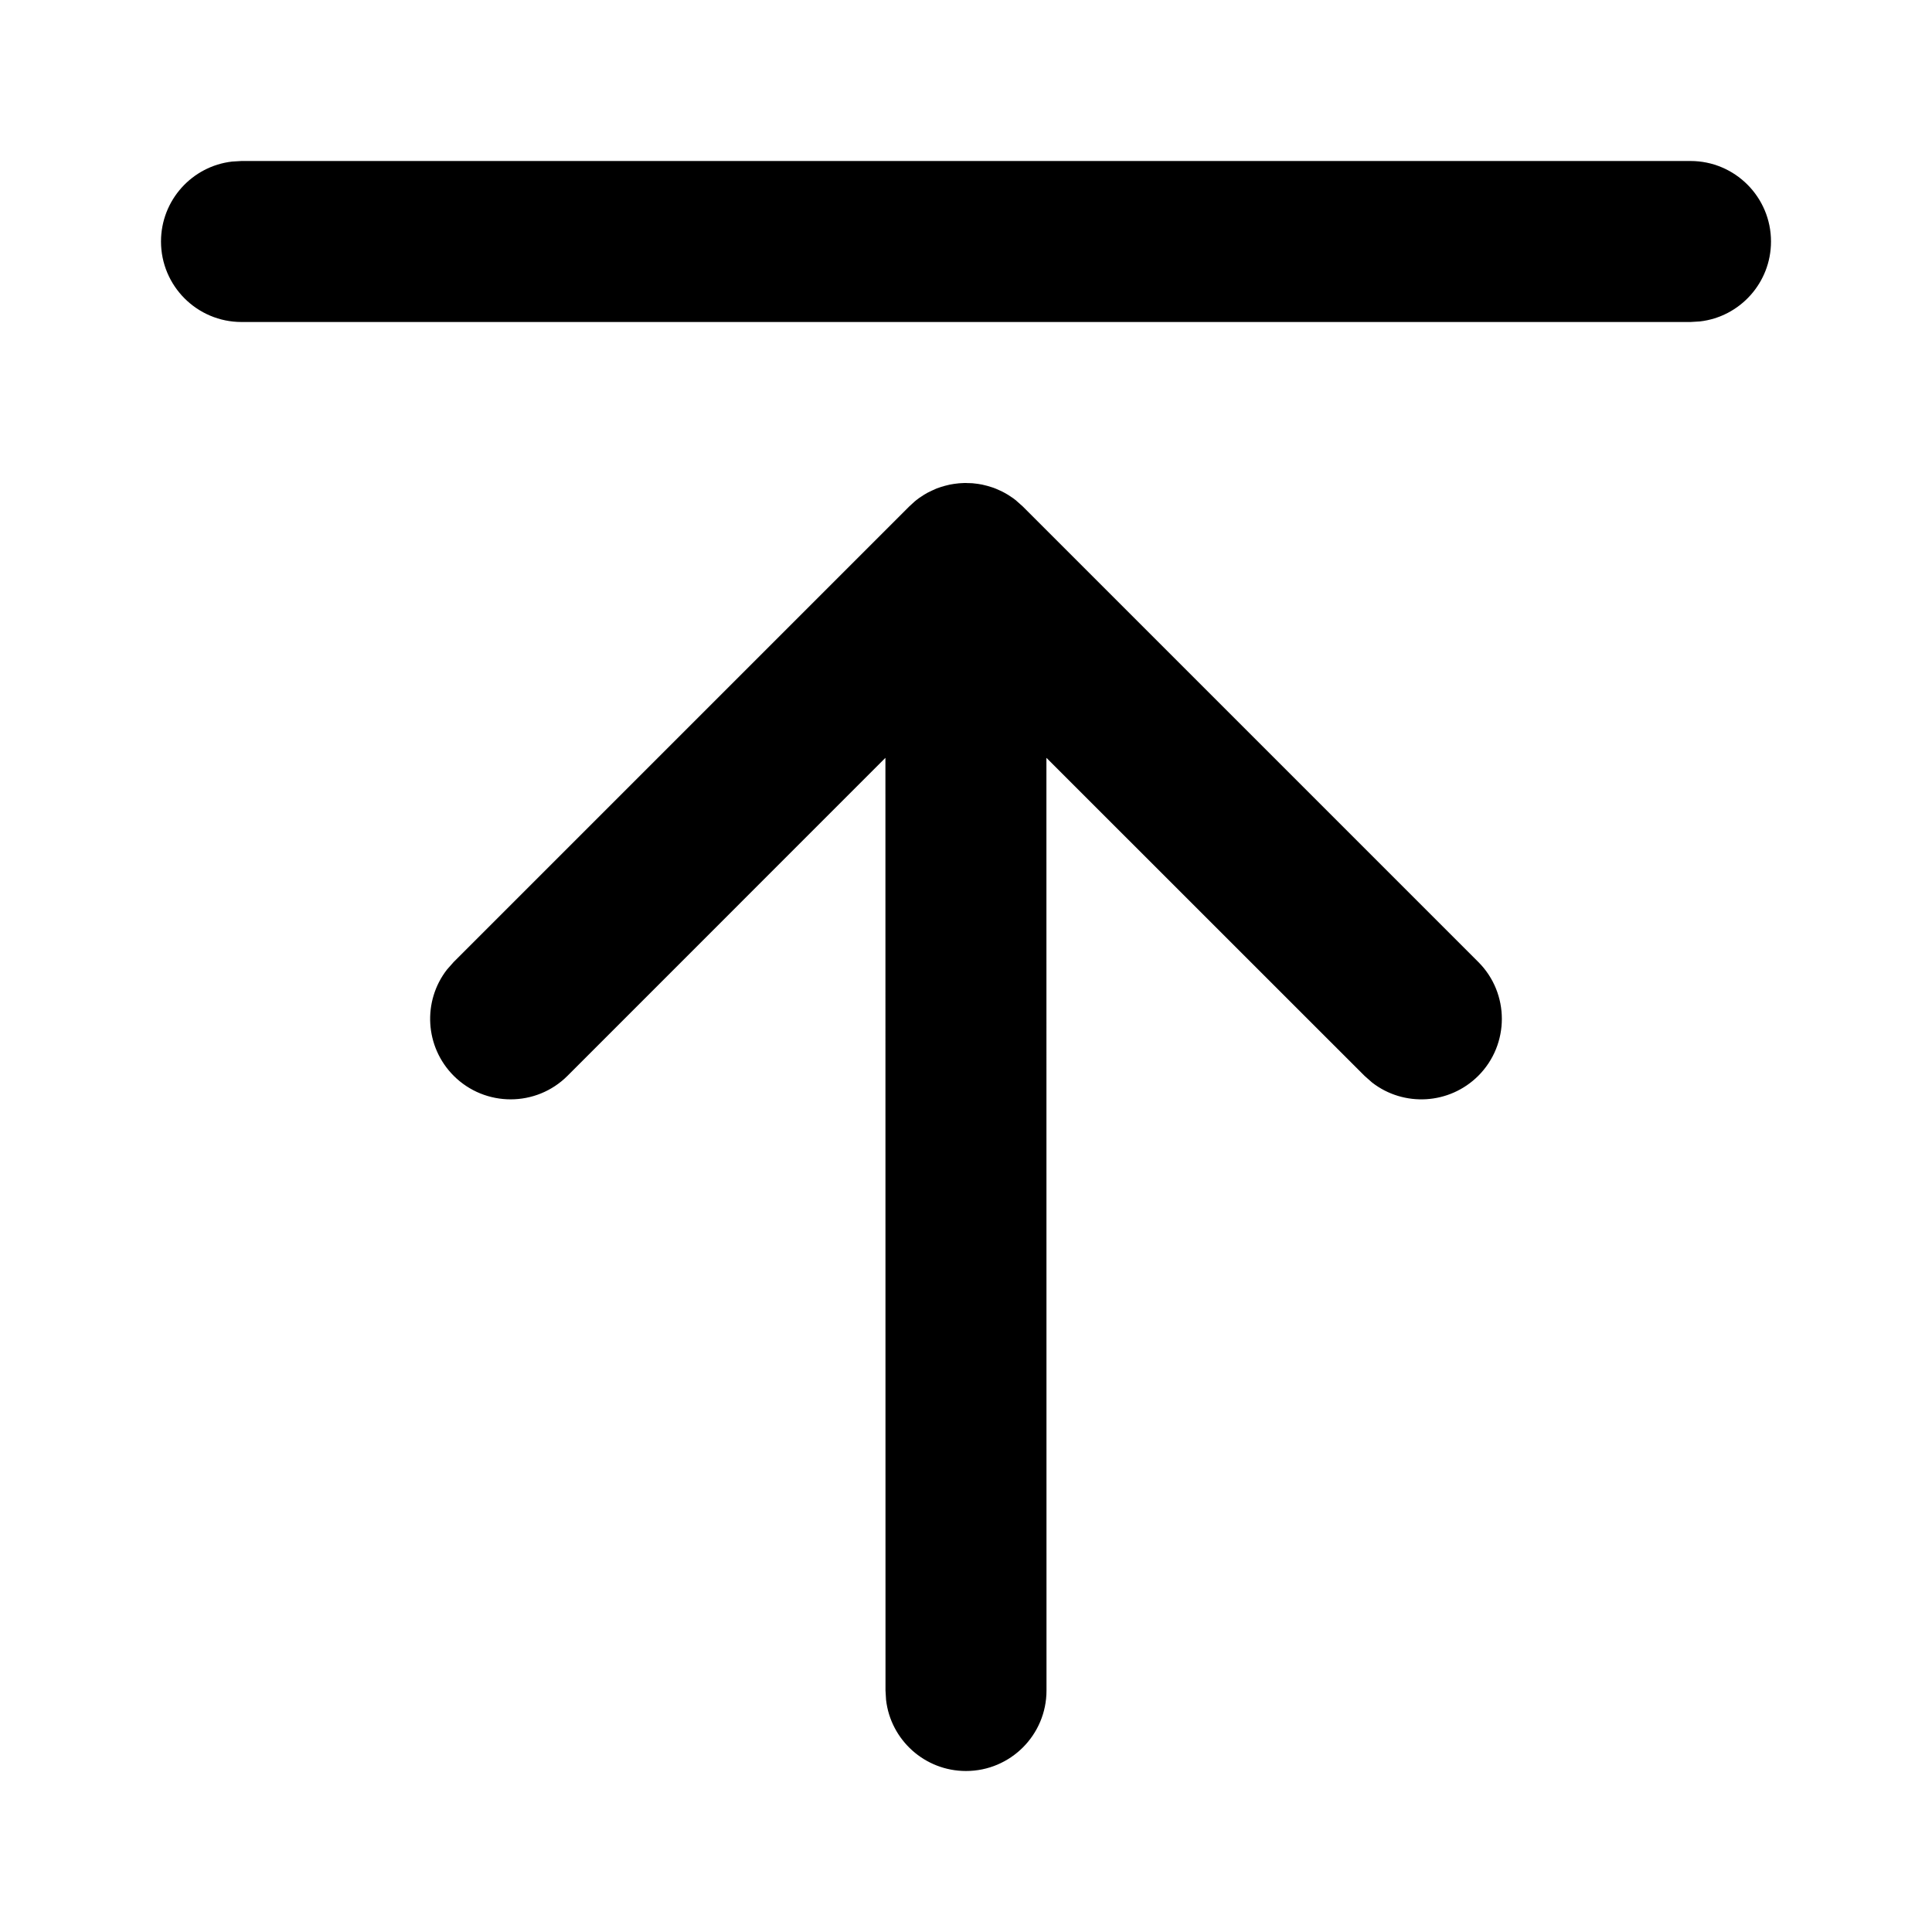 <svg xmlns="http://www.w3.org/2000/svg" width="24" height="24" viewBox="0 0 24 24">
  <path d="M11.375,6.219 L11.367,6.225 L11.375,6.22 L11.376,6.218 L11.418,6.186 L11.418,6.186 C11.438,6.173 11.458,6.159 11.479,6.146 C11.493,6.138 11.506,6.13 11.52,6.122 C11.537,6.113 11.555,6.104 11.573,6.096 C11.593,6.086 11.613,6.077 11.633,6.069 C11.651,6.062 11.669,6.056 11.687,6.05 C11.703,6.045 11.718,6.04 11.734,6.036 C11.756,6.03 11.777,6.025 11.799,6.02 C11.817,6.017 11.834,6.014 11.852,6.011 C11.871,6.008 11.89,6.006 11.91,6.004 L11.941,6.002 L11.941,6.002 L11.981,6 L12,6 L12,6 L12.018,6.001 L12.029,6.001 L12.081,6.003 L12.149,6.011 L12.149,6.011 C12.166,6.014 12.183,6.017 12.201,6.02 C12.223,6.025 12.244,6.03 12.266,6.036 C12.281,6.04 12.297,6.045 12.312,6.05 C12.332,6.056 12.352,6.063 12.371,6.071 L12.423,6.094 L12.423,6.094 C12.442,6.102 12.46,6.112 12.479,6.122 C12.494,6.13 12.509,6.139 12.524,6.148 C12.546,6.162 12.566,6.175 12.587,6.19 C12.595,6.196 12.604,6.203 12.613,6.21 C12.62,6.215 12.623,6.217 12.625,6.22 L12.707,6.293 L18.364,11.95 C18.754,12.34 18.754,12.973 18.364,13.364 C18.003,13.724 17.436,13.752 17.044,13.447 L16.95,13.364 L12.999,9.414 L13,21 C13,21.552 12.552,22 12,22 C11.487,22 11.064,21.614 11.007,21.117 L11,21 L10.999,9.414 L7.05,13.364 C6.66,13.754 6.027,13.754 5.636,13.364 C5.276,13.003 5.248,12.436 5.553,12.044 L5.636,11.95 L11.293,6.293 L11.354,6.237 L11.354,6.237 L11.367,6.225 L11.355,6.236 L11.375,6.219 Z M21,2 C21.552,2 22,2.448 22,3 C22,3.513 21.614,3.936 21.117,3.993 L21,4 L3,4 C2.448,4 2,3.552 2,3 C2,2.487 2.386,2.064 2.883,2.007 L3,2 L21,2 Z"/>
</svg>
